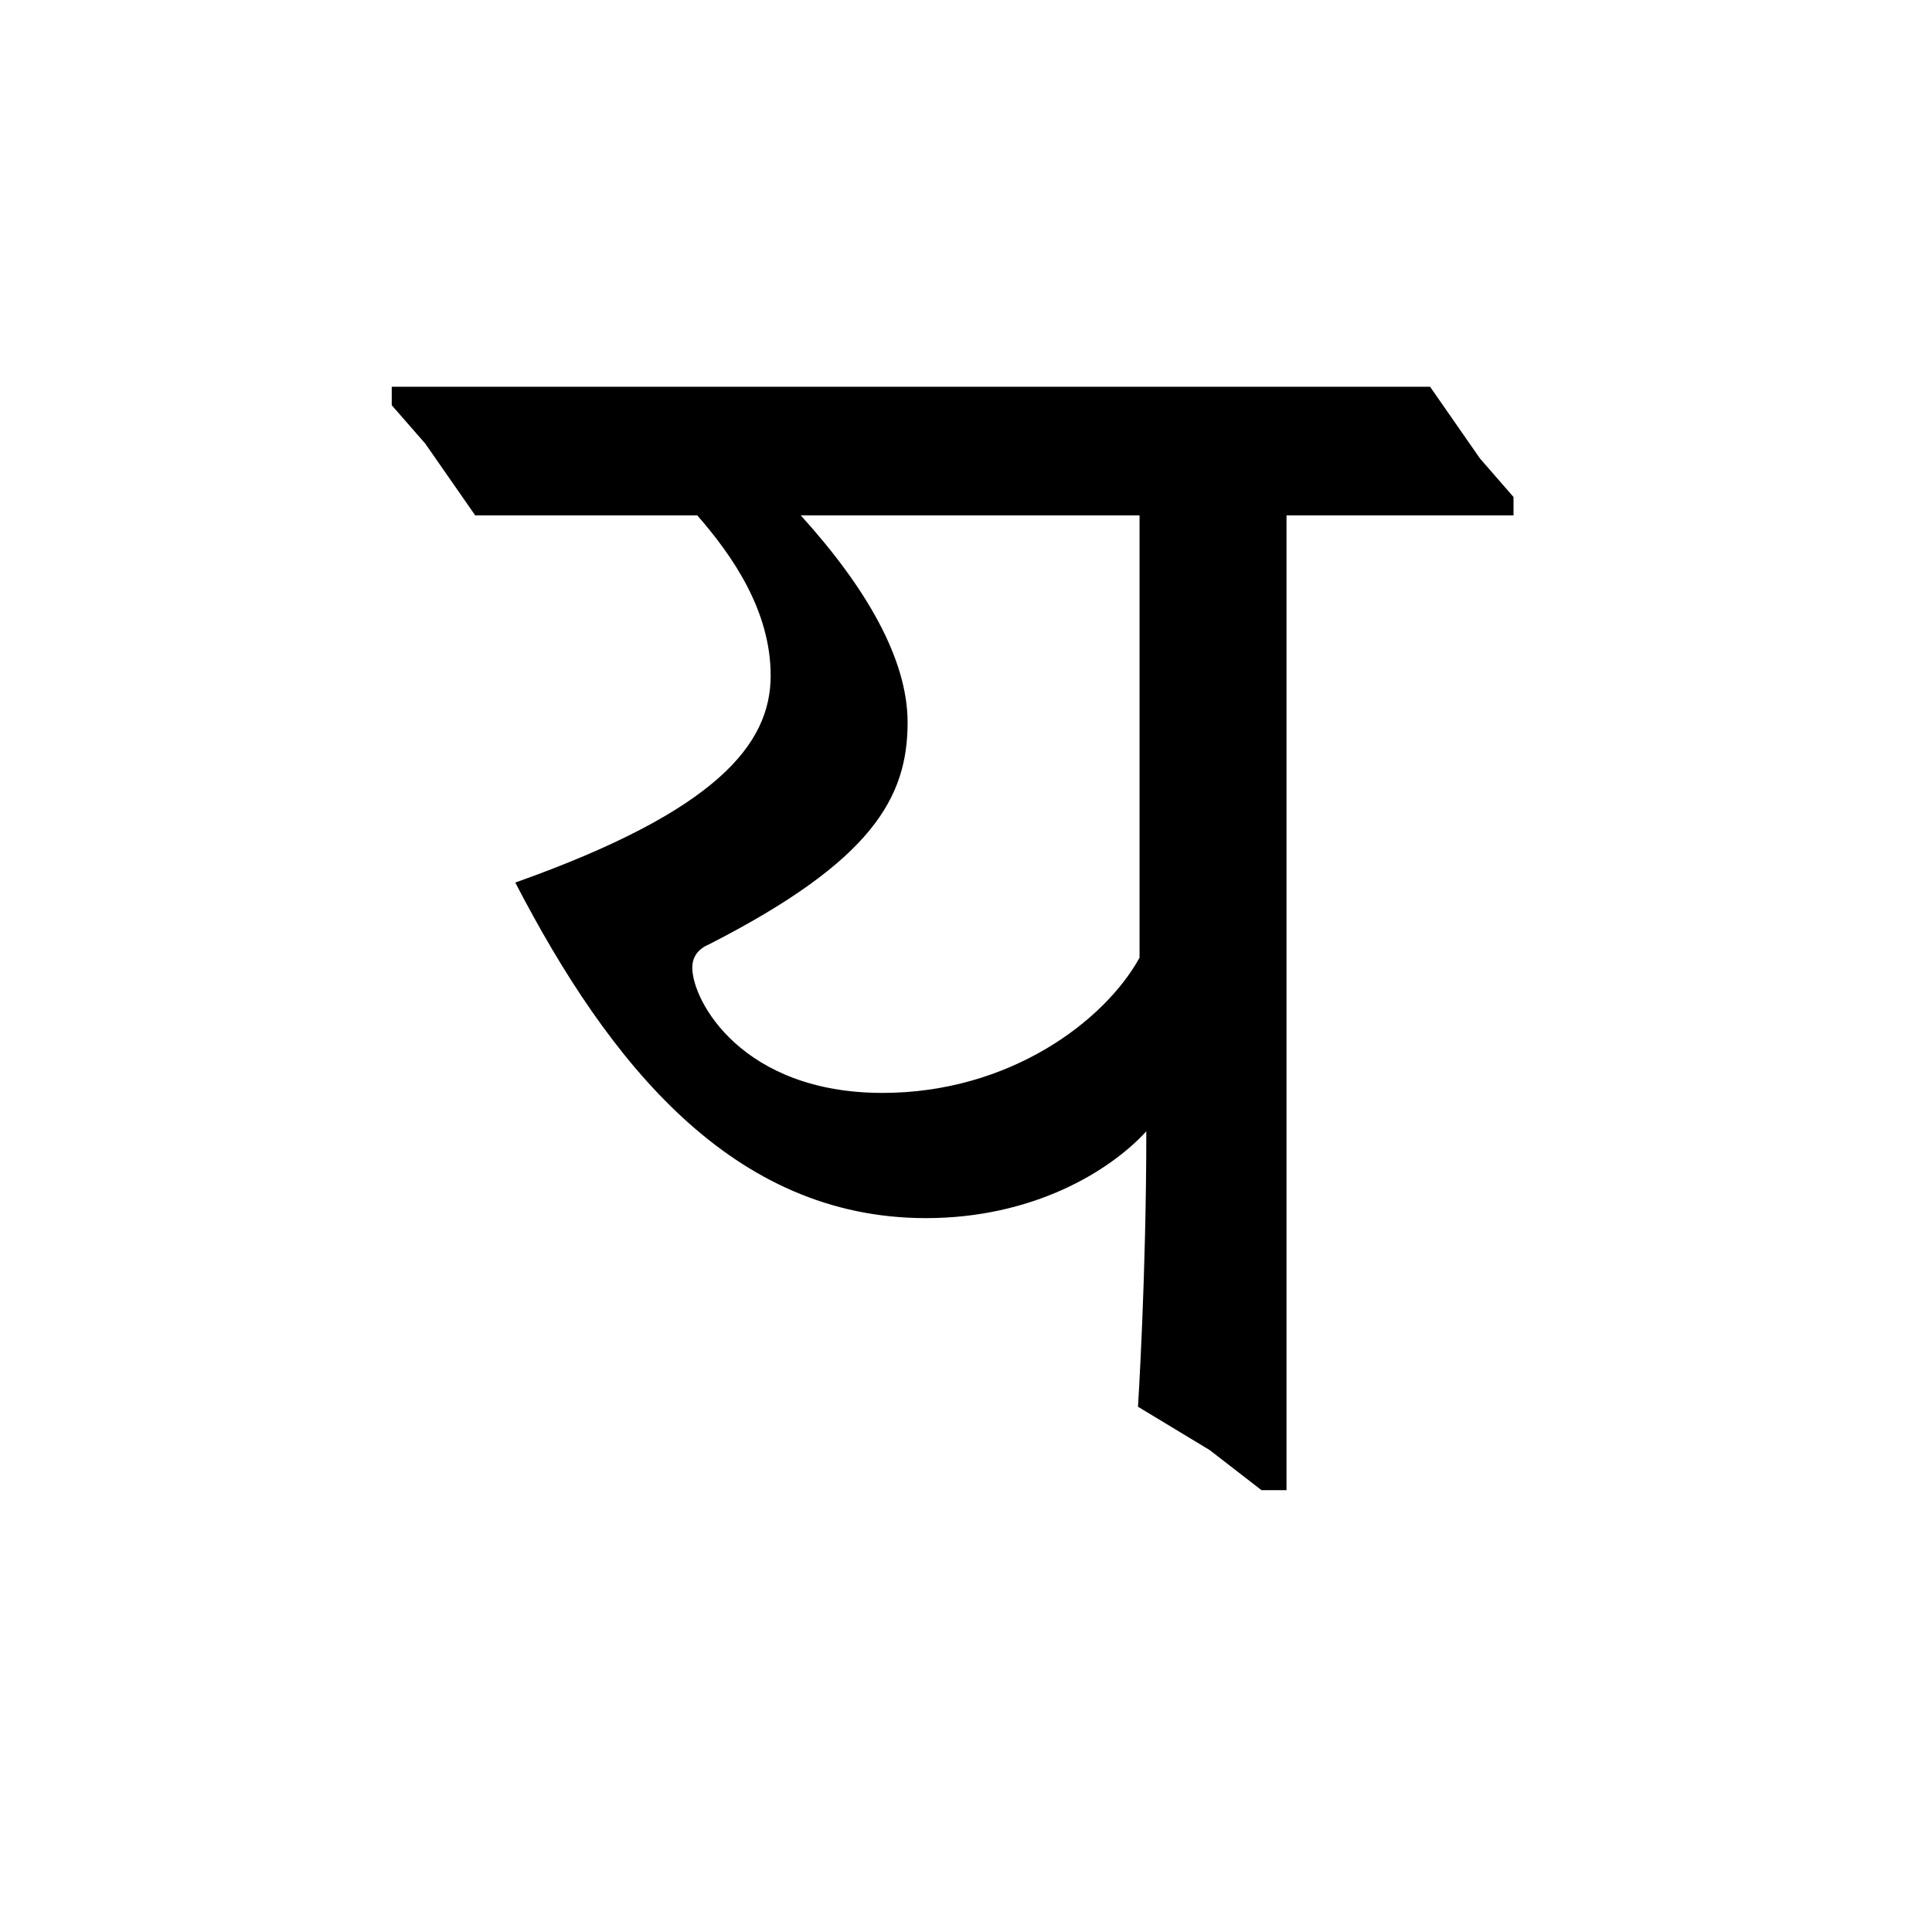 <?xml version='1.0' encoding='UTF-8'?>
<svg xmlns="http://www.w3.org/2000/svg" xmlns:xlink="http://www.w3.org/1999/xlink" width="250px" height="250px" viewBox="0 0 250 250" y="0px" x="0px" enable-background="new 0 0 250 250"><defs><symbol overflow="visible" id="f1facce8a"><path d="M103.25 1.078v-126.14h29.375v-2.376l-4.328-4.968-6.469-9.297h-134.36v2.39l4.329 4.954 6.469 9.297H27c4.531 5.187 9.5 12.312 9.5 20.734 0 8.86-6.906 17.5-33.047 26.781 12.094 23.328 28.078 43.422 53.14 43.422 13.829 0 23.766-6.047 28.516-11.234 0 18.797-1.078 35.64-1.078 35.64l9.281 5.61 6.704 5.187zM50.969-50.328c-18.14 0-24.61-11.875-24.61-16.203 0-1.297.641-2.375 2.157-3.016C49.688-80.359 54.219-88.563 54.219-98.28c0-8.203-5.407-17.5-13.828-26.781h43.843v57.234c-4.53 8.219-16.843 17.5-33.265 17.5zm0 0"/></symbol></defs><use xlink:href="#f1facce8a" x="63.224" y="191.75"/></svg>